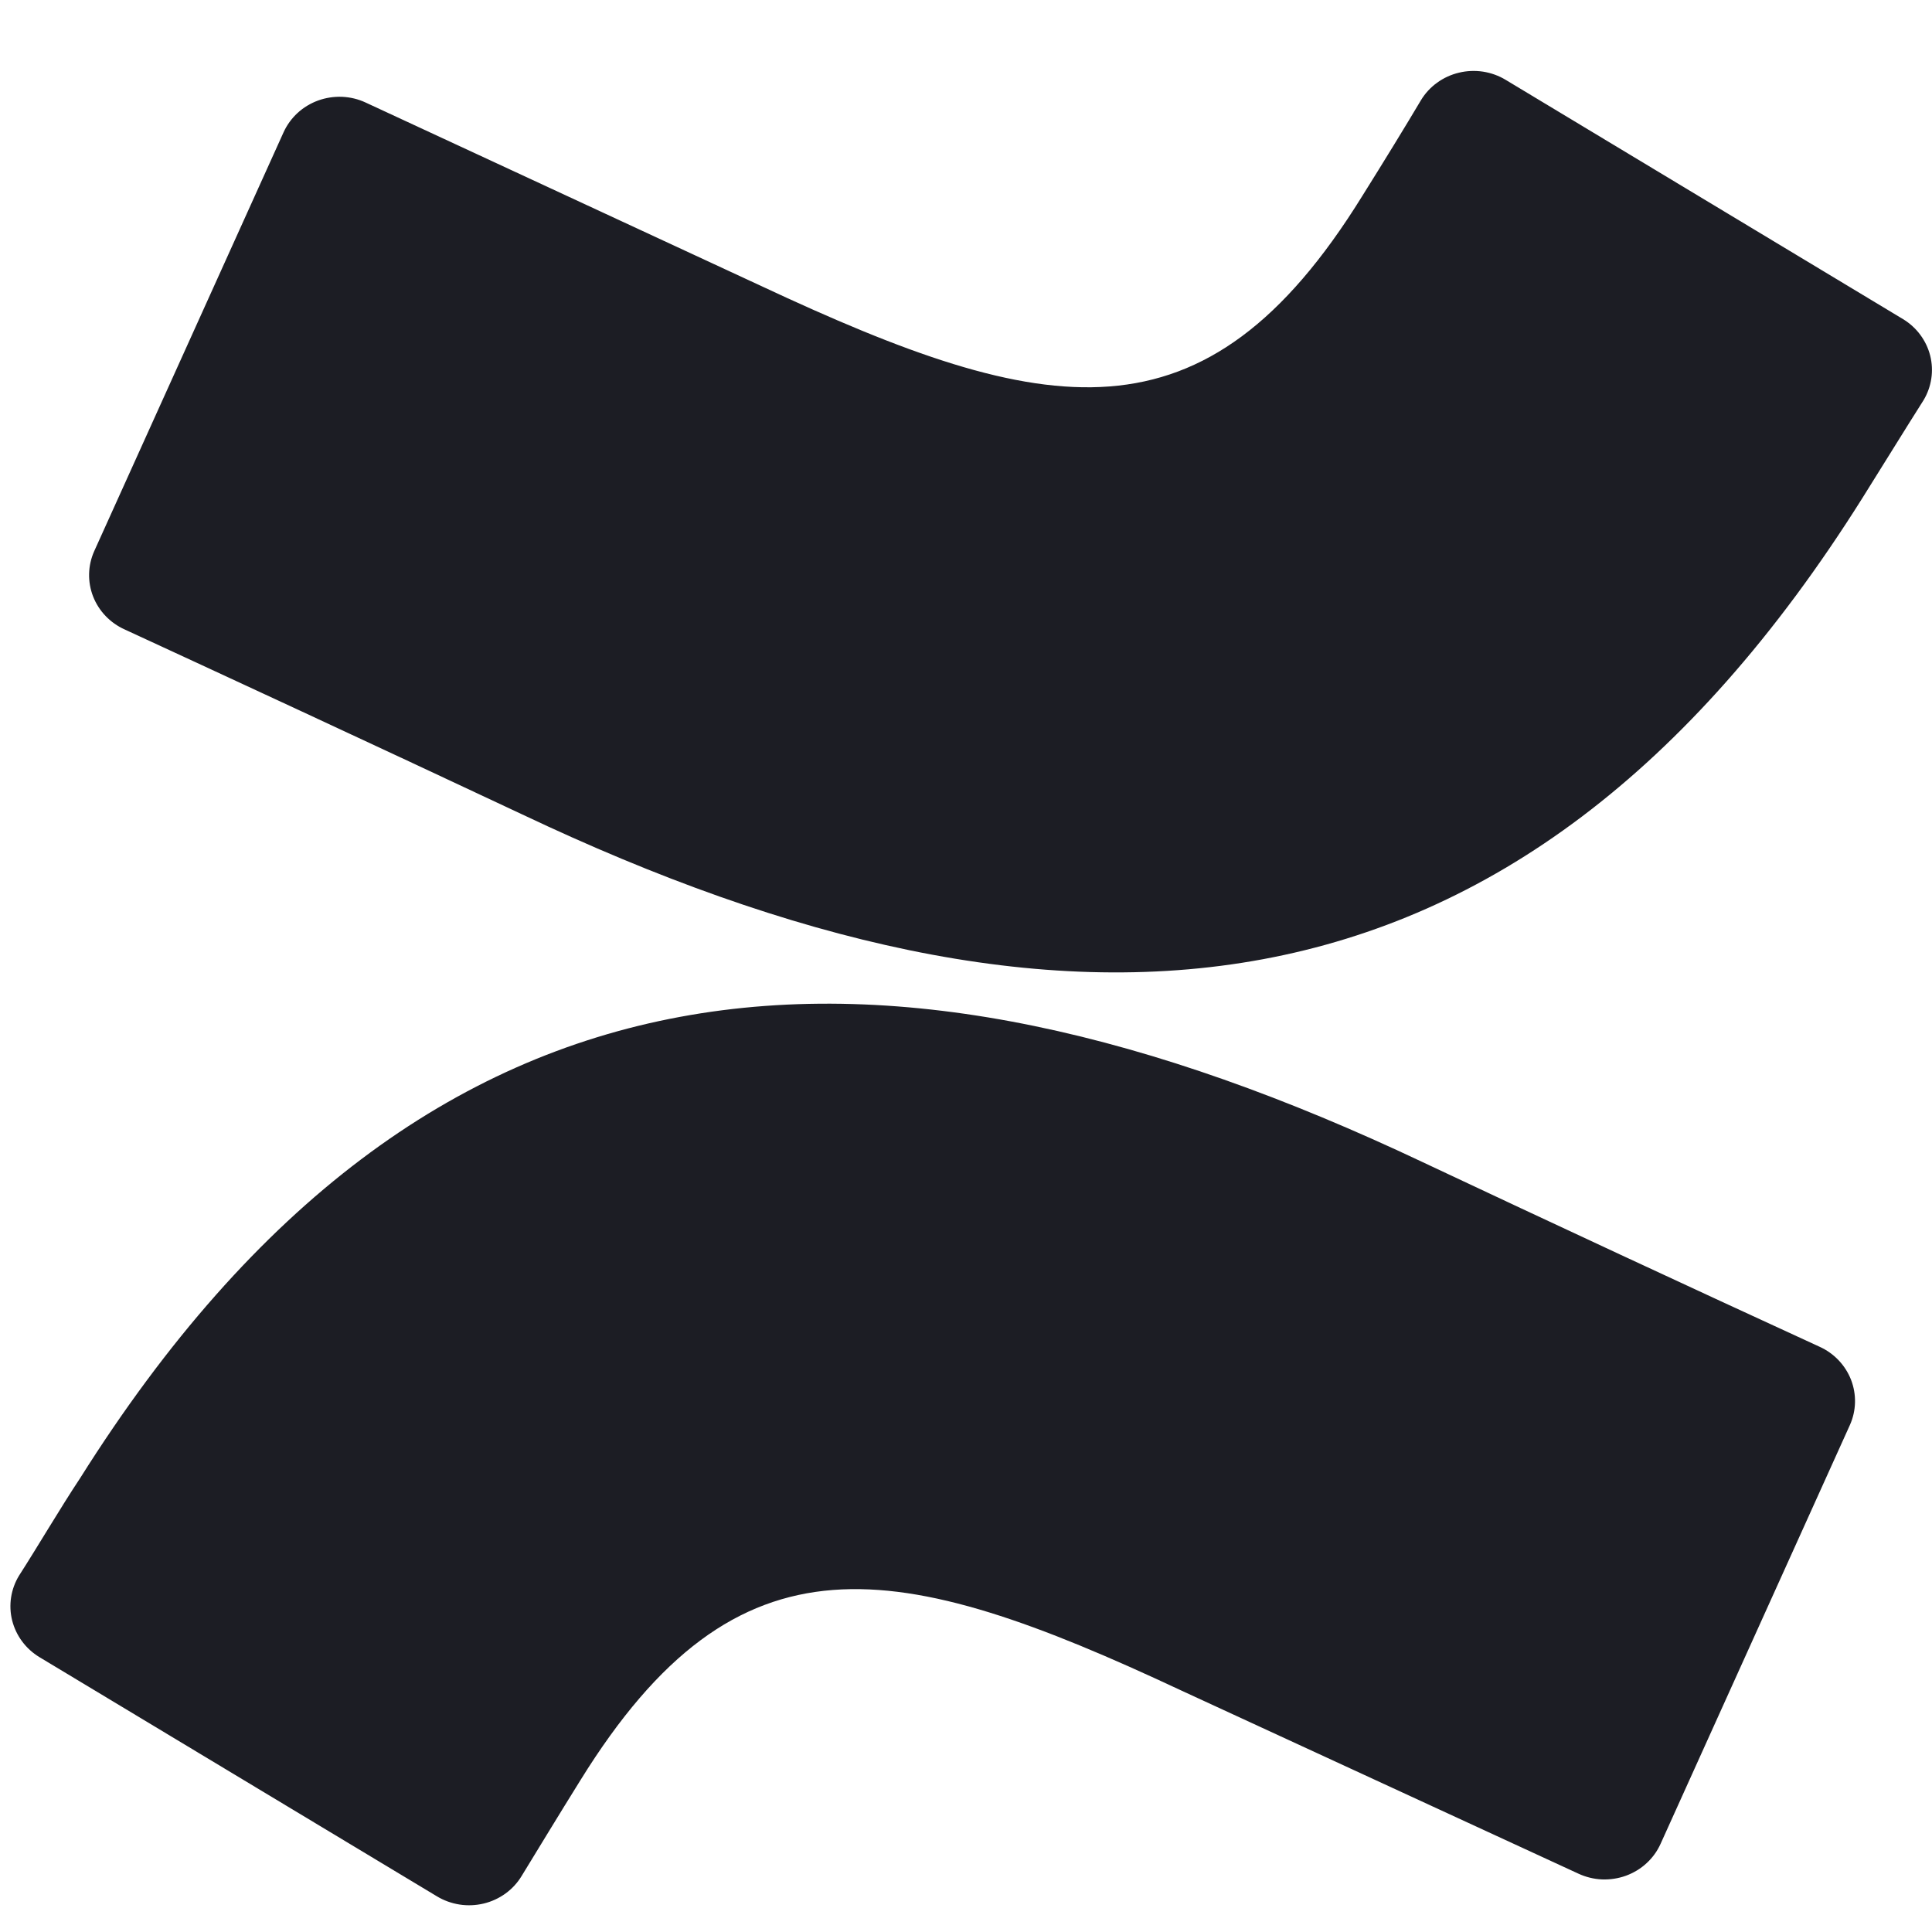 <svg width="37" height="37" viewBox="0 0 37 37" fill="none" xmlns="http://www.w3.org/2000/svg">
<g clip-path="url(#clip0_1219_239)">
<path d="M1.534 28.309C1.154 28.882 0.721 29.621 0.364 30.176C0.207 30.434 0.16 30.743 0.233 31.034C0.307 31.326 0.494 31.578 0.755 31.736L8.368 36.317C8.5 36.397 8.648 36.45 8.801 36.474C8.955 36.498 9.112 36.491 9.263 36.455C9.414 36.419 9.556 36.353 9.681 36.263C9.806 36.172 9.911 36.058 9.99 35.927C10.295 35.429 10.686 34.783 11.114 34.096C14.13 29.225 17.163 29.816 22.627 32.377L30.227 35.882C30.369 35.948 30.523 35.986 30.679 35.993C30.836 35.999 30.992 35.975 31.139 35.922C31.286 35.868 31.421 35.787 31.535 35.681C31.649 35.576 31.74 35.45 31.803 35.309L35.428 27.29C35.551 27.015 35.558 26.704 35.449 26.423C35.339 26.143 35.122 25.915 34.843 25.79C32.299 24.621 29.762 23.441 27.23 22.249C16.93 17.378 8.21 17.701 1.534 28.309ZM35.667 9.538C36.049 8.93 36.482 8.225 36.839 7.663C36.993 7.405 37.038 7.099 36.965 6.809C36.891 6.52 36.705 6.269 36.446 6.112L28.835 1.529C28.703 1.449 28.555 1.396 28.402 1.372C28.248 1.349 28.091 1.355 27.94 1.392C27.789 1.428 27.647 1.493 27.522 1.584C27.397 1.674 27.292 1.788 27.213 1.919C26.914 2.422 26.521 3.064 26.087 3.757C23.073 8.626 20.038 8.032 14.575 5.476L7.003 1.964C6.862 1.898 6.708 1.861 6.552 1.854C6.395 1.848 6.239 1.872 6.092 1.925C5.945 1.979 5.811 2.06 5.697 2.165C5.583 2.271 5.492 2.397 5.429 2.537L1.804 10.556C1.681 10.832 1.674 11.143 1.783 11.423C1.893 11.704 2.111 11.931 2.39 12.056C3.983 12.791 7.151 14.257 10.003 15.598C20.273 20.467 29.004 20.141 35.667 9.538Z" fill="#1C1D24"/>
</g>
<defs>
<clipPath id="clip0_1219_239">
<rect width="36.8" height="36" fill="white" transform="translate(0.2 0.923)"/>
</clipPath>
</defs>
</svg>
